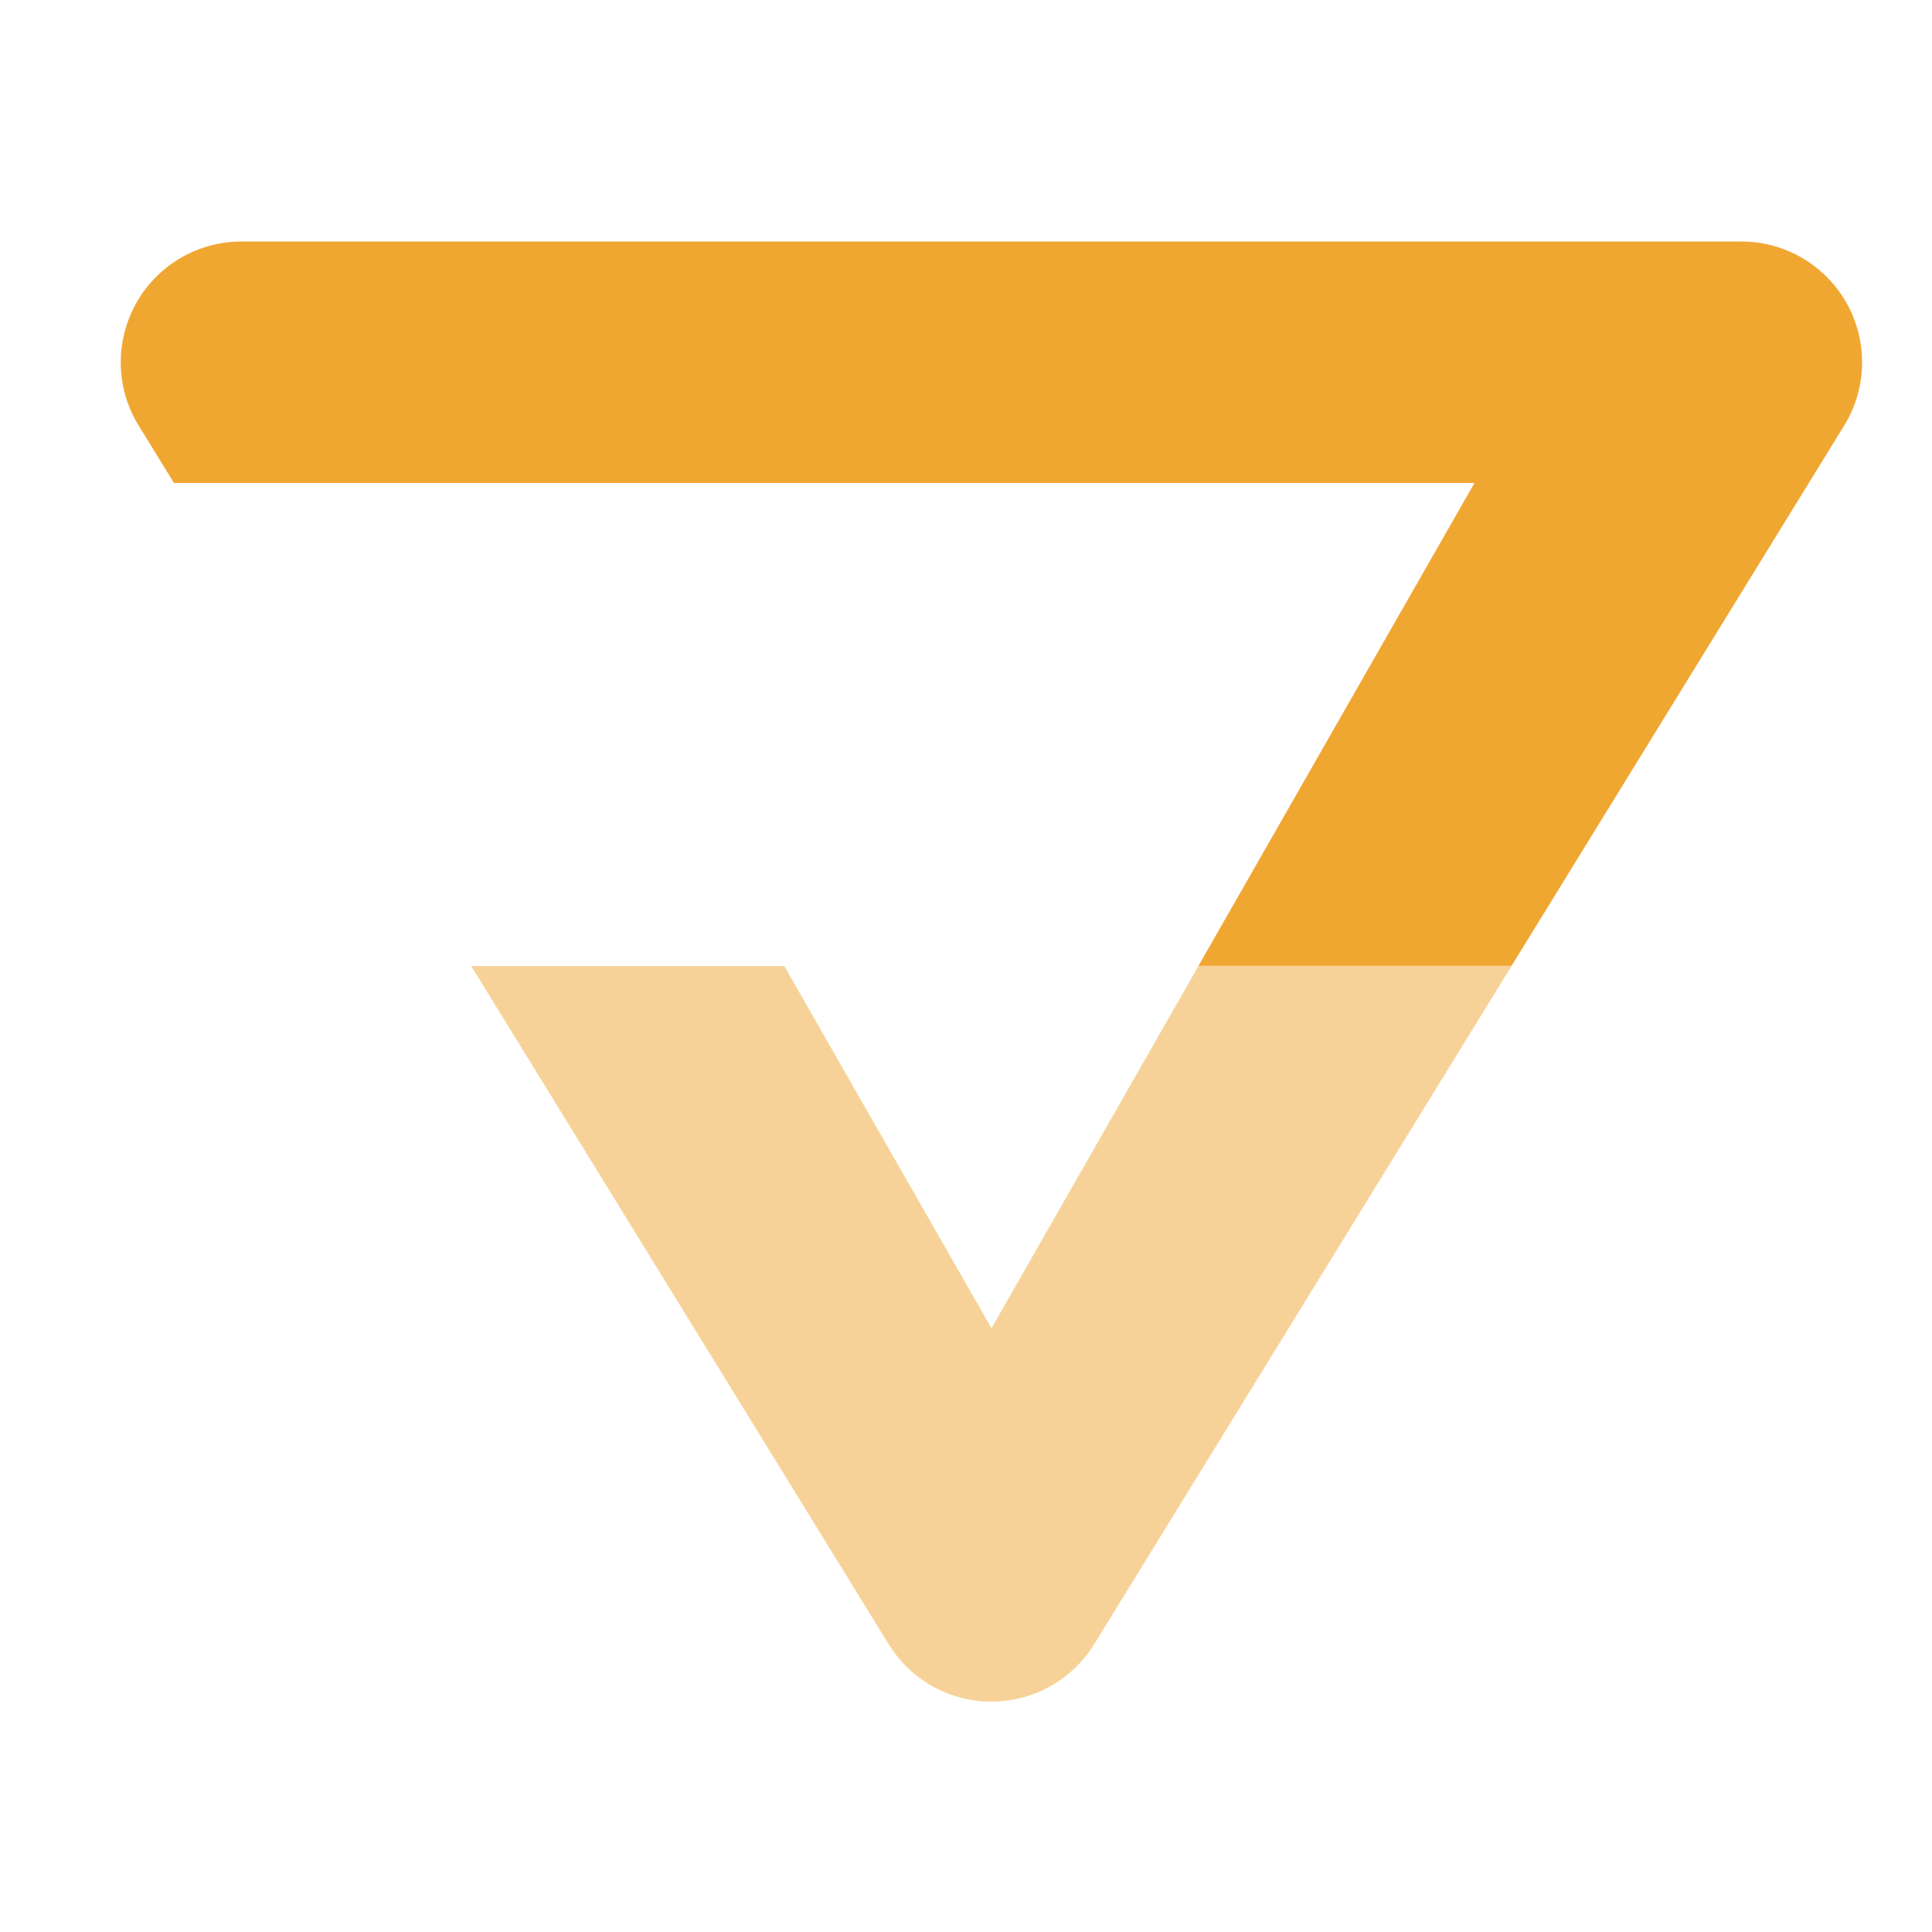 <svg xmlns="http://www.w3.org/2000/svg" width="16" height="16" viewBox="0 0 16 16">
  <g fill="none" fill-rule="evenodd">
    <path fill="#F0A732" d="M14.421,2 C14.973,2 15.421,2.448 15.421,3 C15.421,3.185 15.37,3.366 15.273,3.524 L12.518,7.999 L9.925,7.999 L12.211,4 L1.441,4 L1.148,3.524 C0.859,3.054 1.006,2.438 1.476,2.148 C1.634,2.051 1.815,2 2,2 L14.421,2 Z"/>
    <path fill="#F0A732" d="M12.518,8 L9.062,13.616 C8.773,14.086 8.157,14.233 7.686,13.944 C7.553,13.862 7.441,13.749 7.359,13.616 L3.902,8 L6.495,8 L8.211,11 L9.925,8 L12.518,8 Z" opacity=".5"/>
  </g>
</svg>
